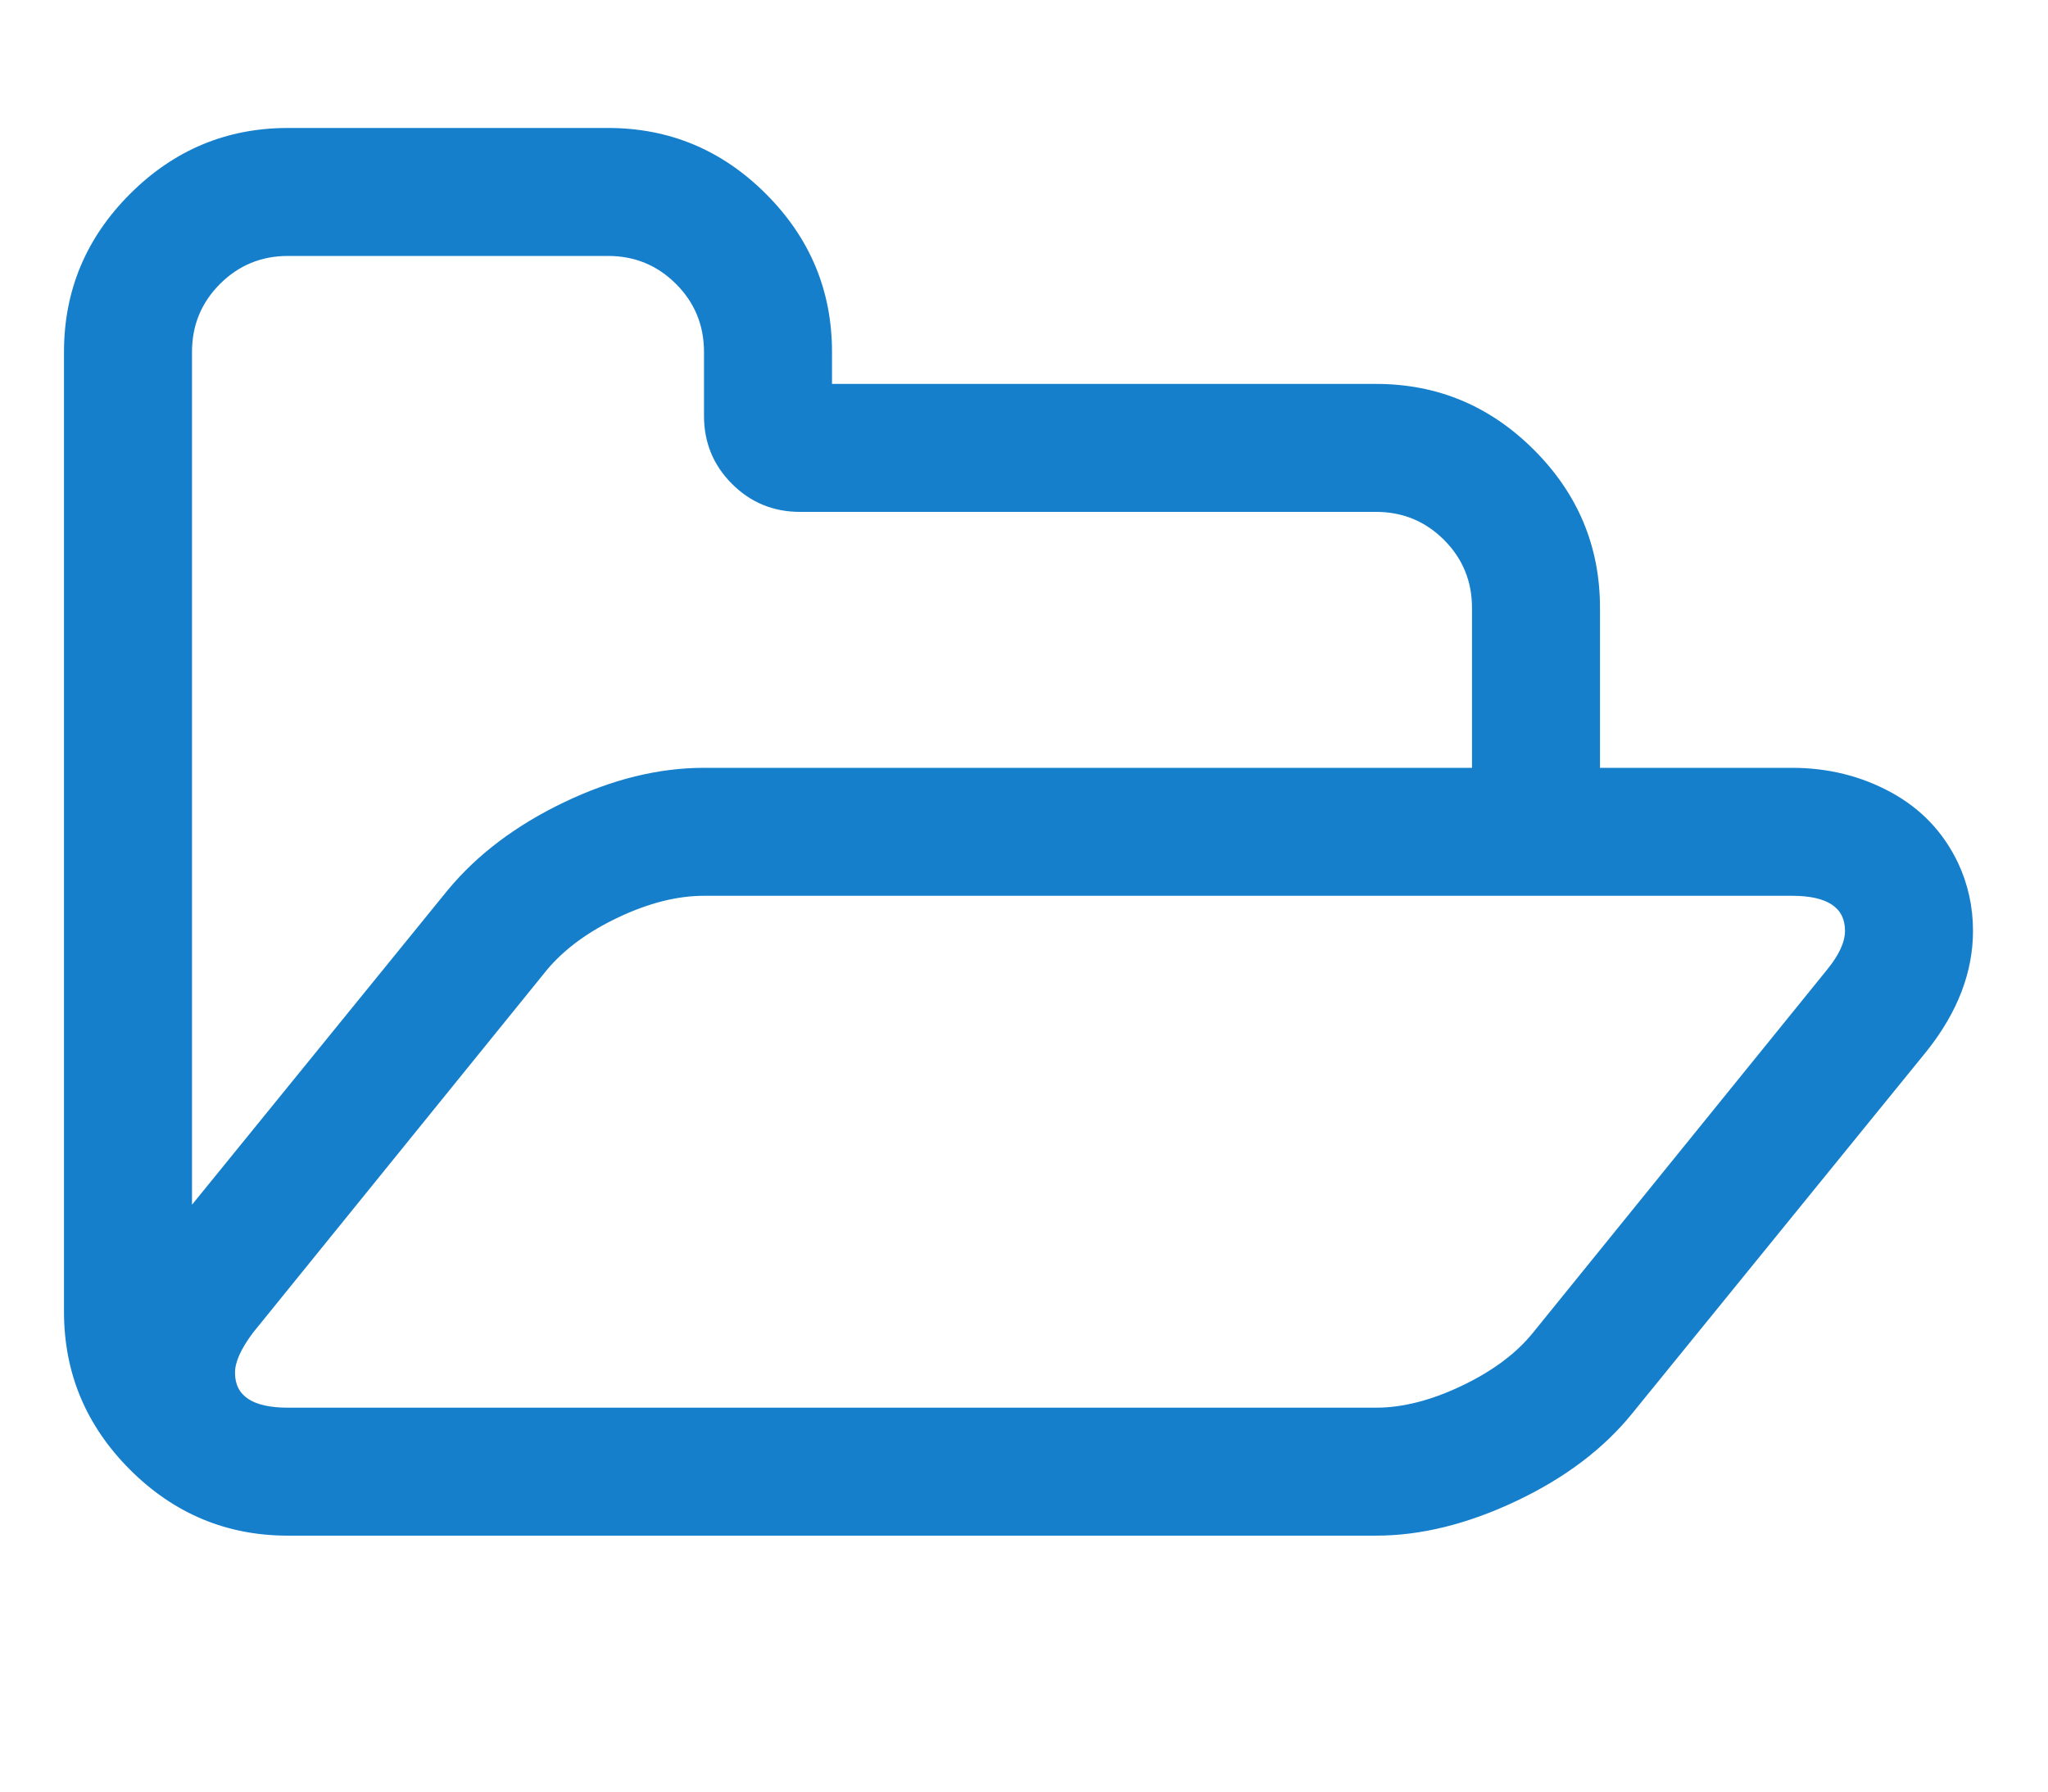 <?xml version="1.0" encoding="utf-8"?>
<svg width="2048" height="1792" viewBox="0 0 2048 1792" xmlns="http://www.w3.org/2000/svg"><path d="M1845 931q0-35-53-35h-1088q-40 0-85.5 21.5t-71.5 52.5l-294 363q-18 24-18 40 0 35 53 35h1088q40 0 86-22t71-53l294-363q18-22 18-39zm-1141-163h768v-160q0-40-28-68t-68-28h-576q-40 0-68-28t-28-68v-64q0-40-28-68t-68-28h-320q-40 0-68 28t-28 68v853l256-315q44-53 116-87.5t140-34.5zm1269 163q0 62-46 120l-295 363q-43 53-116 87.5t-140 34.5h-1088q-92 0-158-66t-66-158v-960q0-92 66-158t158-66h320q92 0 158 66t66 158v32h544q92 0 158 66t66 158v160h192q54 0 99 24.5t67 70.5q15 32 15 68z" fill="#157FCC"/></svg>
